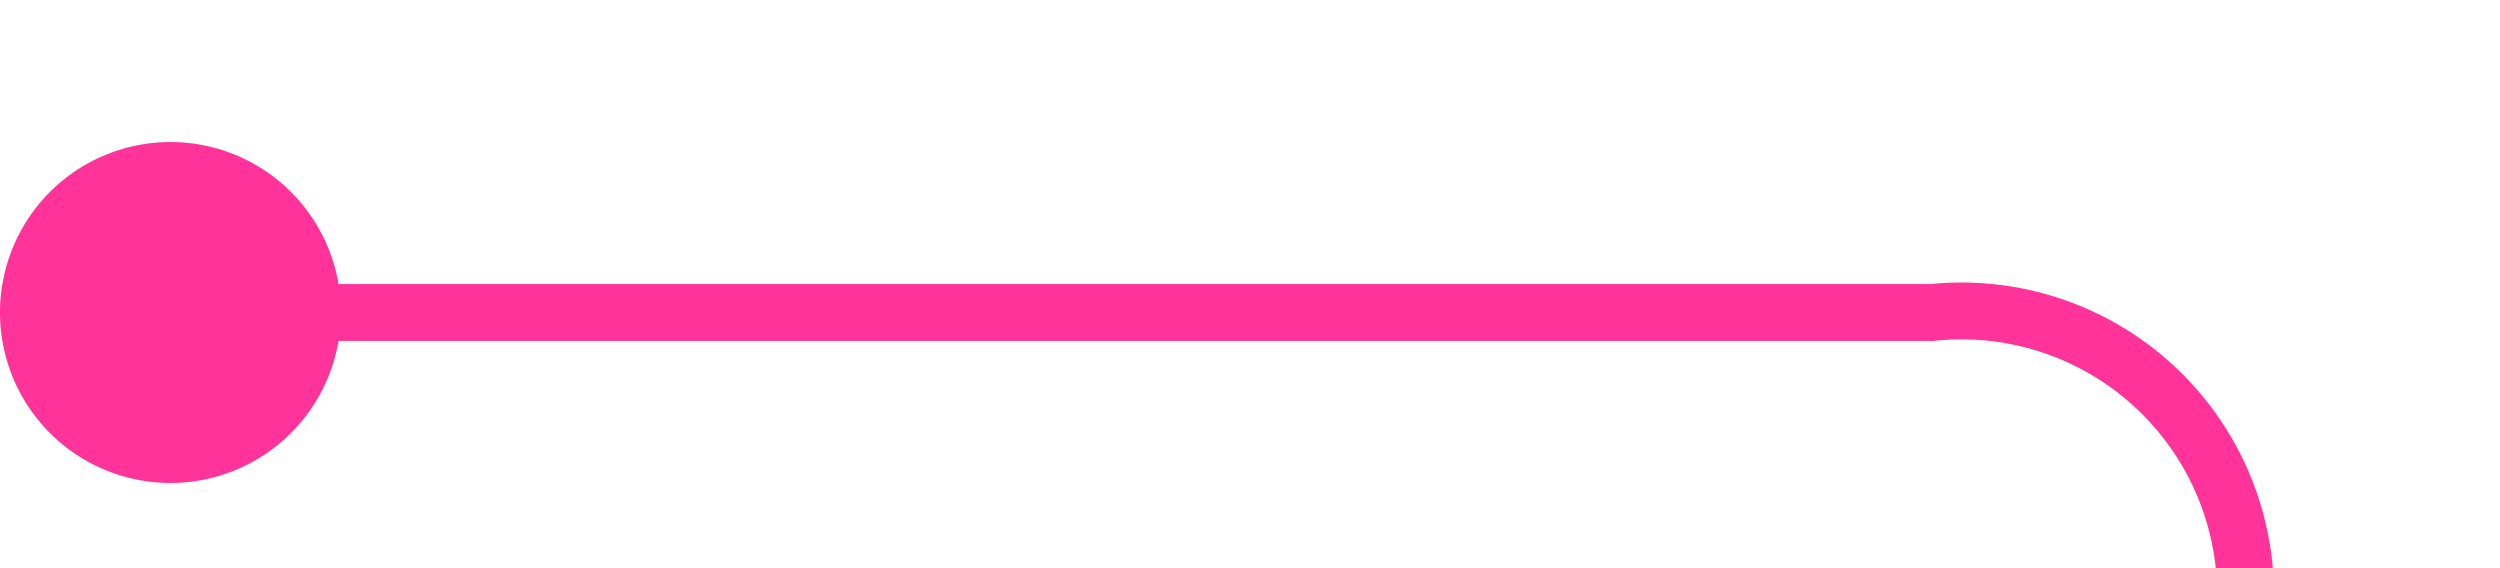 ﻿<?xml version="1.0" encoding="utf-8"?>
<svg version="1.1" xmlns:xlink="http://www.w3.org/1999/xlink" width="44px" height="10px" preserveAspectRatio="xMinYMid meet" viewBox="2191 1552  44 8" xmlns="http://www.w3.org/2000/svg">
  <path d="M 2192 1556.5  L 2225 1556.5  A 5 5 0 0 1 2230.5 1561 L 2230.5 1651  A 3 3 0 0 1 2233.5 1654 A 3 3 0 0 1 2230.5 1657 L 2230.5 1777  A 3 3 0 0 1 2233.5 1780 A 3 3 0 0 1 2230.5 1783 L 2230.5 1881  A 5 5 0 0 0 2235.5 1886.5 L 2269 1886.5  " stroke-width="1" stroke="#ff3399" fill="none" />
  <path d="M 2194 1553.5  A 3 3 0 0 0 2191 1556.5 A 3 3 0 0 0 2194 1559.5 A 3 3 0 0 0 2197 1556.5 A 3 3 0 0 0 2194 1553.5 Z " fill-rule="nonzero" fill="#ff3399" stroke="none" />
</svg>